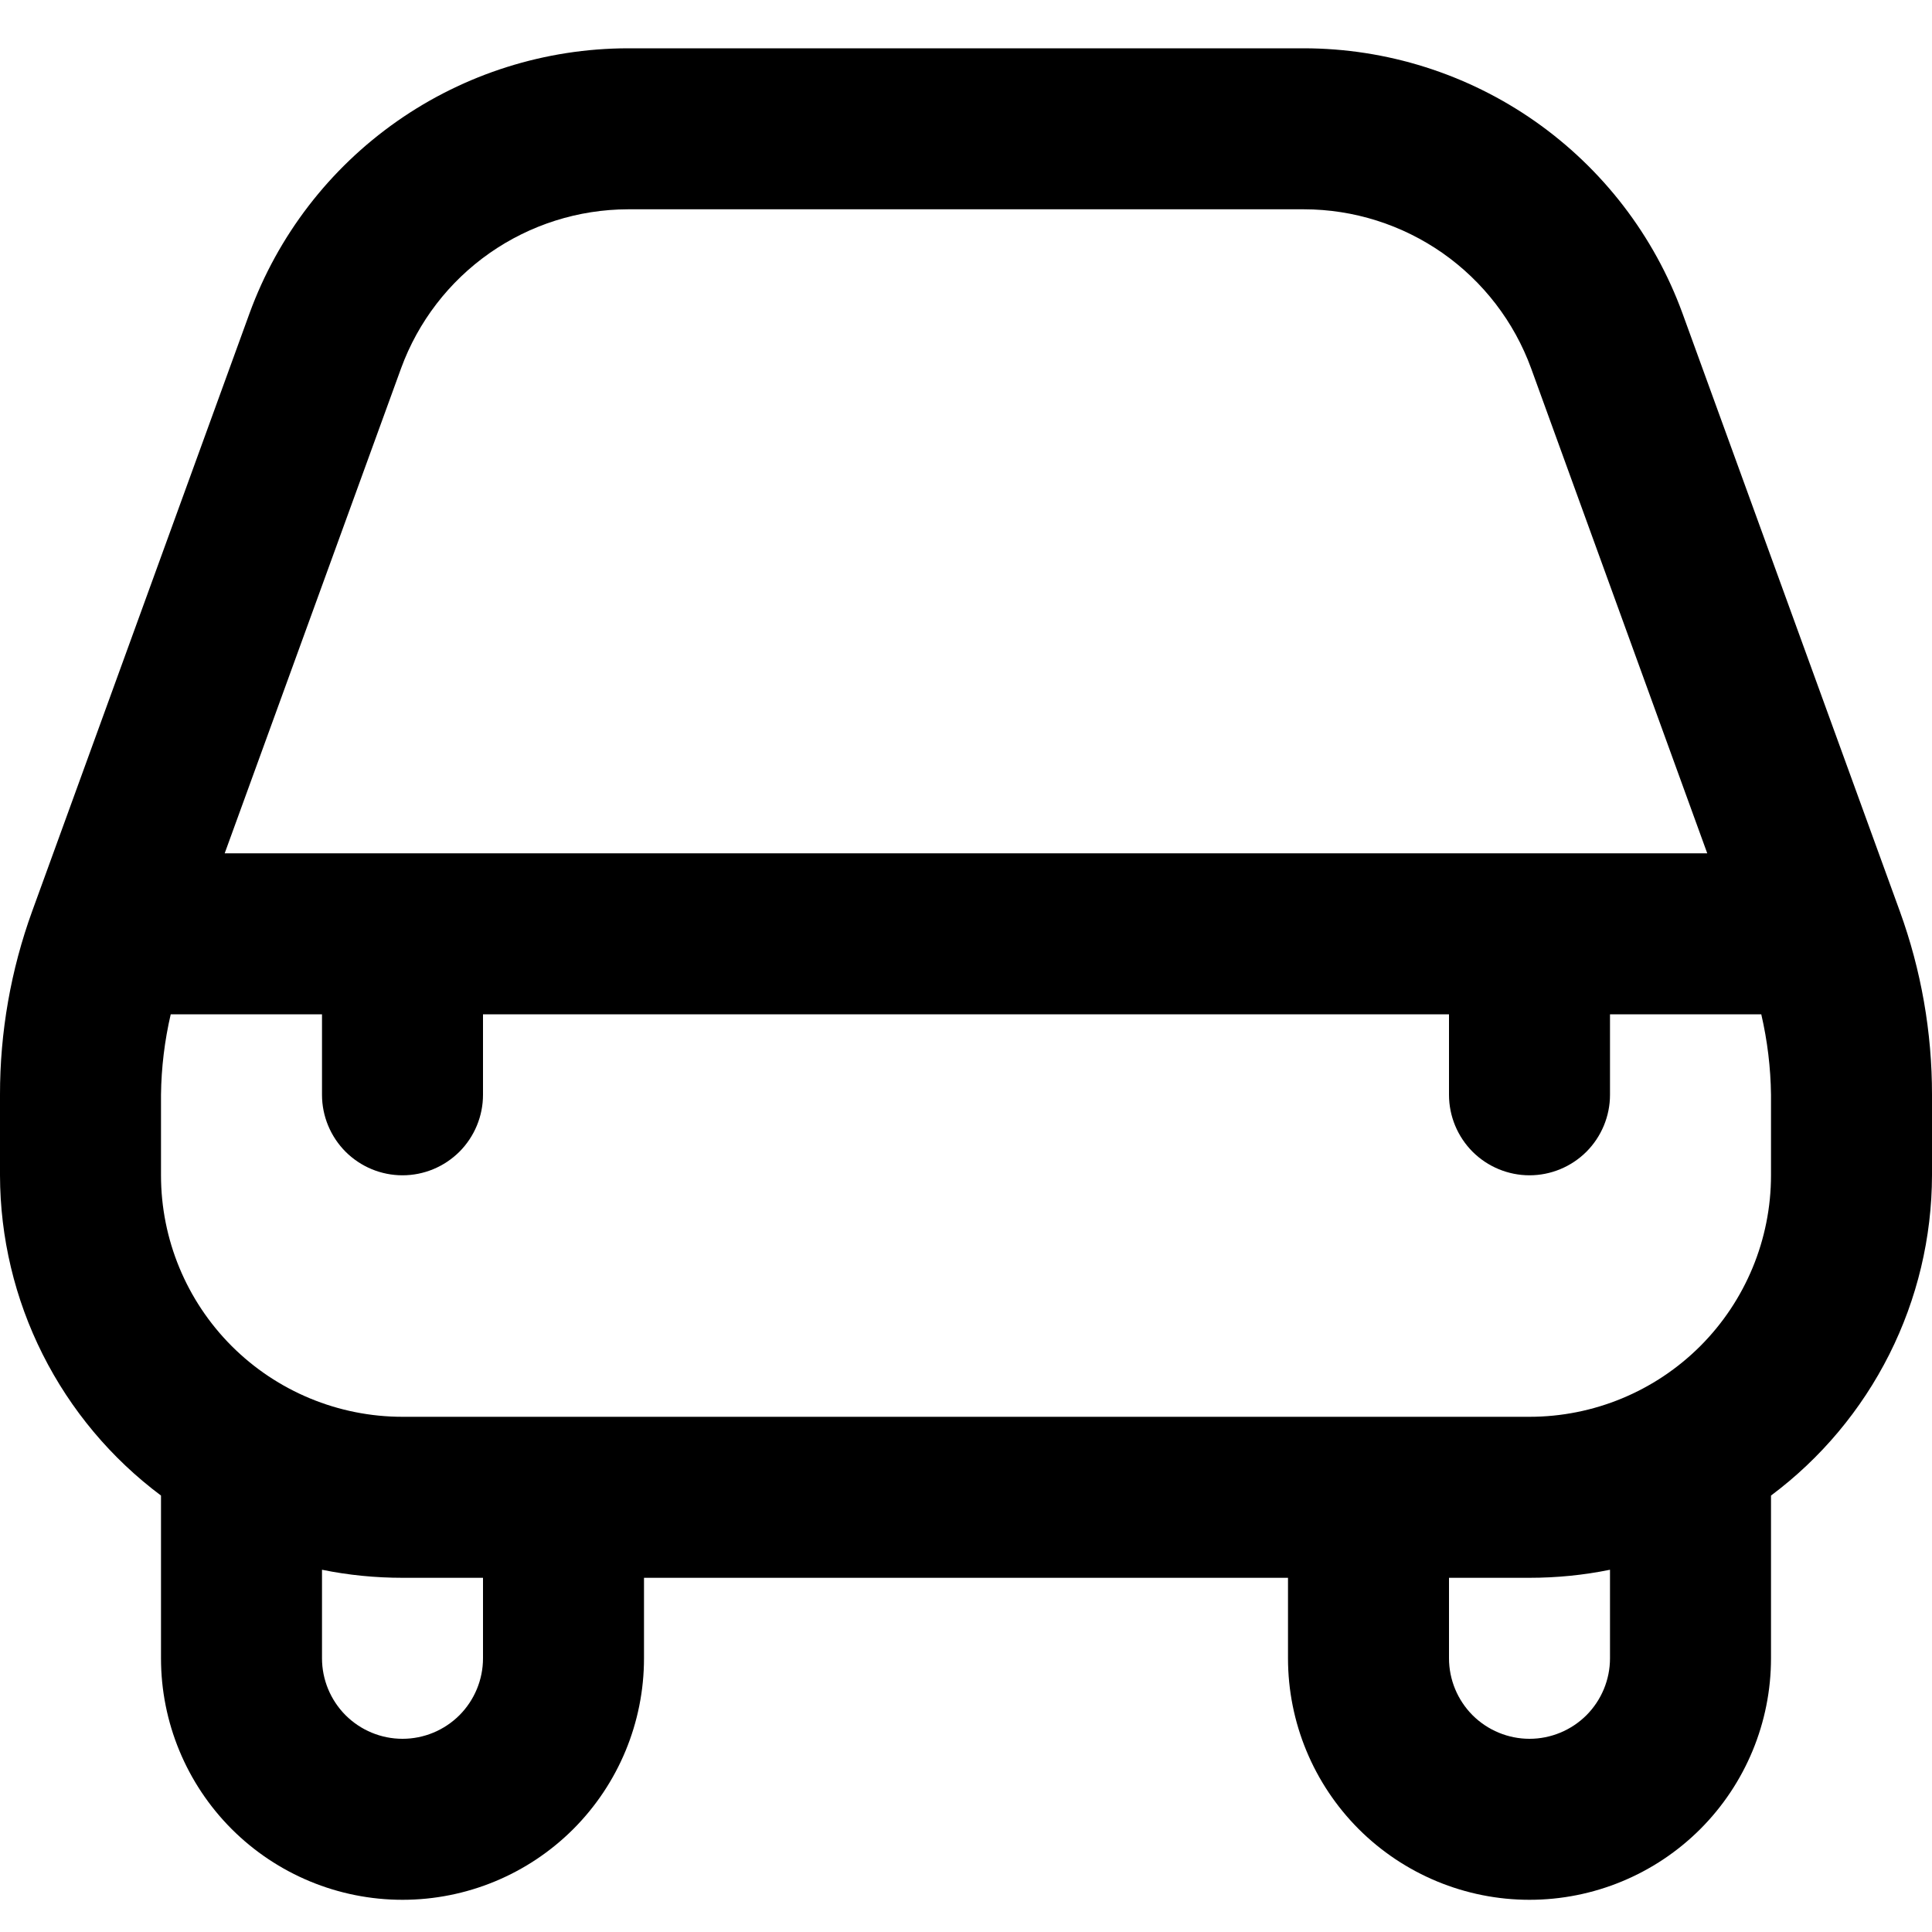 <svg width="30" height="30" viewBox="0 0 30 30" fill="none" xmlns="http://www.w3.org/2000/svg">
<path d="M26.125 4.864C25.685 3.659 24.885 2.619 23.835 1.883C22.784 1.147 21.533 0.752 20.25 0.75H9.75C8.467 0.752 7.216 1.147 6.165 1.883C5.115 2.619 4.315 3.659 3.875 4.864L0.5 14.148C0.168 15.062 -0.001 16.027 5.94233e-06 17V18.25C0.002 19.216 0.229 20.168 0.663 21.031C1.097 21.894 1.726 22.645 2.5 23.223C2.5 23.233 2.5 23.24 2.5 23.25V25.75C2.5 26.745 2.895 27.698 3.598 28.402C4.302 29.105 5.255 29.5 6.25 29.5C7.245 29.5 8.198 29.105 8.902 28.402C9.605 27.698 10 26.745 10 25.75V24.5H20V25.75C20 26.745 20.395 27.698 21.098 28.402C21.802 29.105 22.756 29.5 23.75 29.5C24.745 29.5 25.698 29.105 26.402 28.402C27.105 27.698 27.5 26.745 27.5 25.75V23.25C27.5 23.24 27.5 23.233 27.5 23.223C28.274 22.645 28.903 21.894 29.337 21.031C29.771 20.168 29.998 19.216 30 18.25V17C30.001 16.028 29.832 15.063 29.5 14.149L26.125 4.864ZM6.228 5.719C6.492 4.996 6.971 4.373 7.601 3.931C8.231 3.49 8.981 3.252 9.75 3.25H20.25C21.02 3.251 21.77 3.489 22.401 3.93C23.031 4.372 23.511 4.996 23.775 5.719L26.51 13.25H3.489L6.228 5.719ZM7.5 25.75C7.5 26.081 7.368 26.399 7.134 26.634C6.899 26.868 6.582 27 6.25 27C5.918 27 5.601 26.868 5.366 26.634C5.132 26.399 5 26.081 5 25.75V24.375C5.411 24.459 5.83 24.5 6.25 24.5H7.5V25.75ZM25 25.75C25 26.081 24.868 26.399 24.634 26.634C24.399 26.868 24.081 27 23.75 27C23.419 27 23.101 26.868 22.866 26.634C22.632 26.399 22.5 26.081 22.5 25.75V24.5H23.75C24.17 24.5 24.589 24.459 25 24.375V25.75ZM27.5 18.25C27.5 19.245 27.105 20.198 26.402 20.902C25.698 21.605 24.745 22 23.75 22H6.25C5.255 22 4.302 21.605 3.598 20.902C2.895 20.198 2.5 19.245 2.5 18.25V17C2.505 16.579 2.556 16.16 2.651 15.75H5V17C5 17.331 5.132 17.649 5.366 17.884C5.601 18.118 5.918 18.25 6.25 18.25C6.582 18.25 6.899 18.118 7.134 17.884C7.368 17.649 7.5 17.331 7.5 17V15.75H22.5V17C22.5 17.331 22.632 17.649 22.866 17.884C23.101 18.118 23.419 18.25 23.75 18.25C24.081 18.25 24.399 18.118 24.634 17.884C24.868 17.649 25 17.331 25 17V15.75H27.349C27.444 16.16 27.495 16.579 27.5 17V18.25Z" fill="currentColor"/>
</svg>

